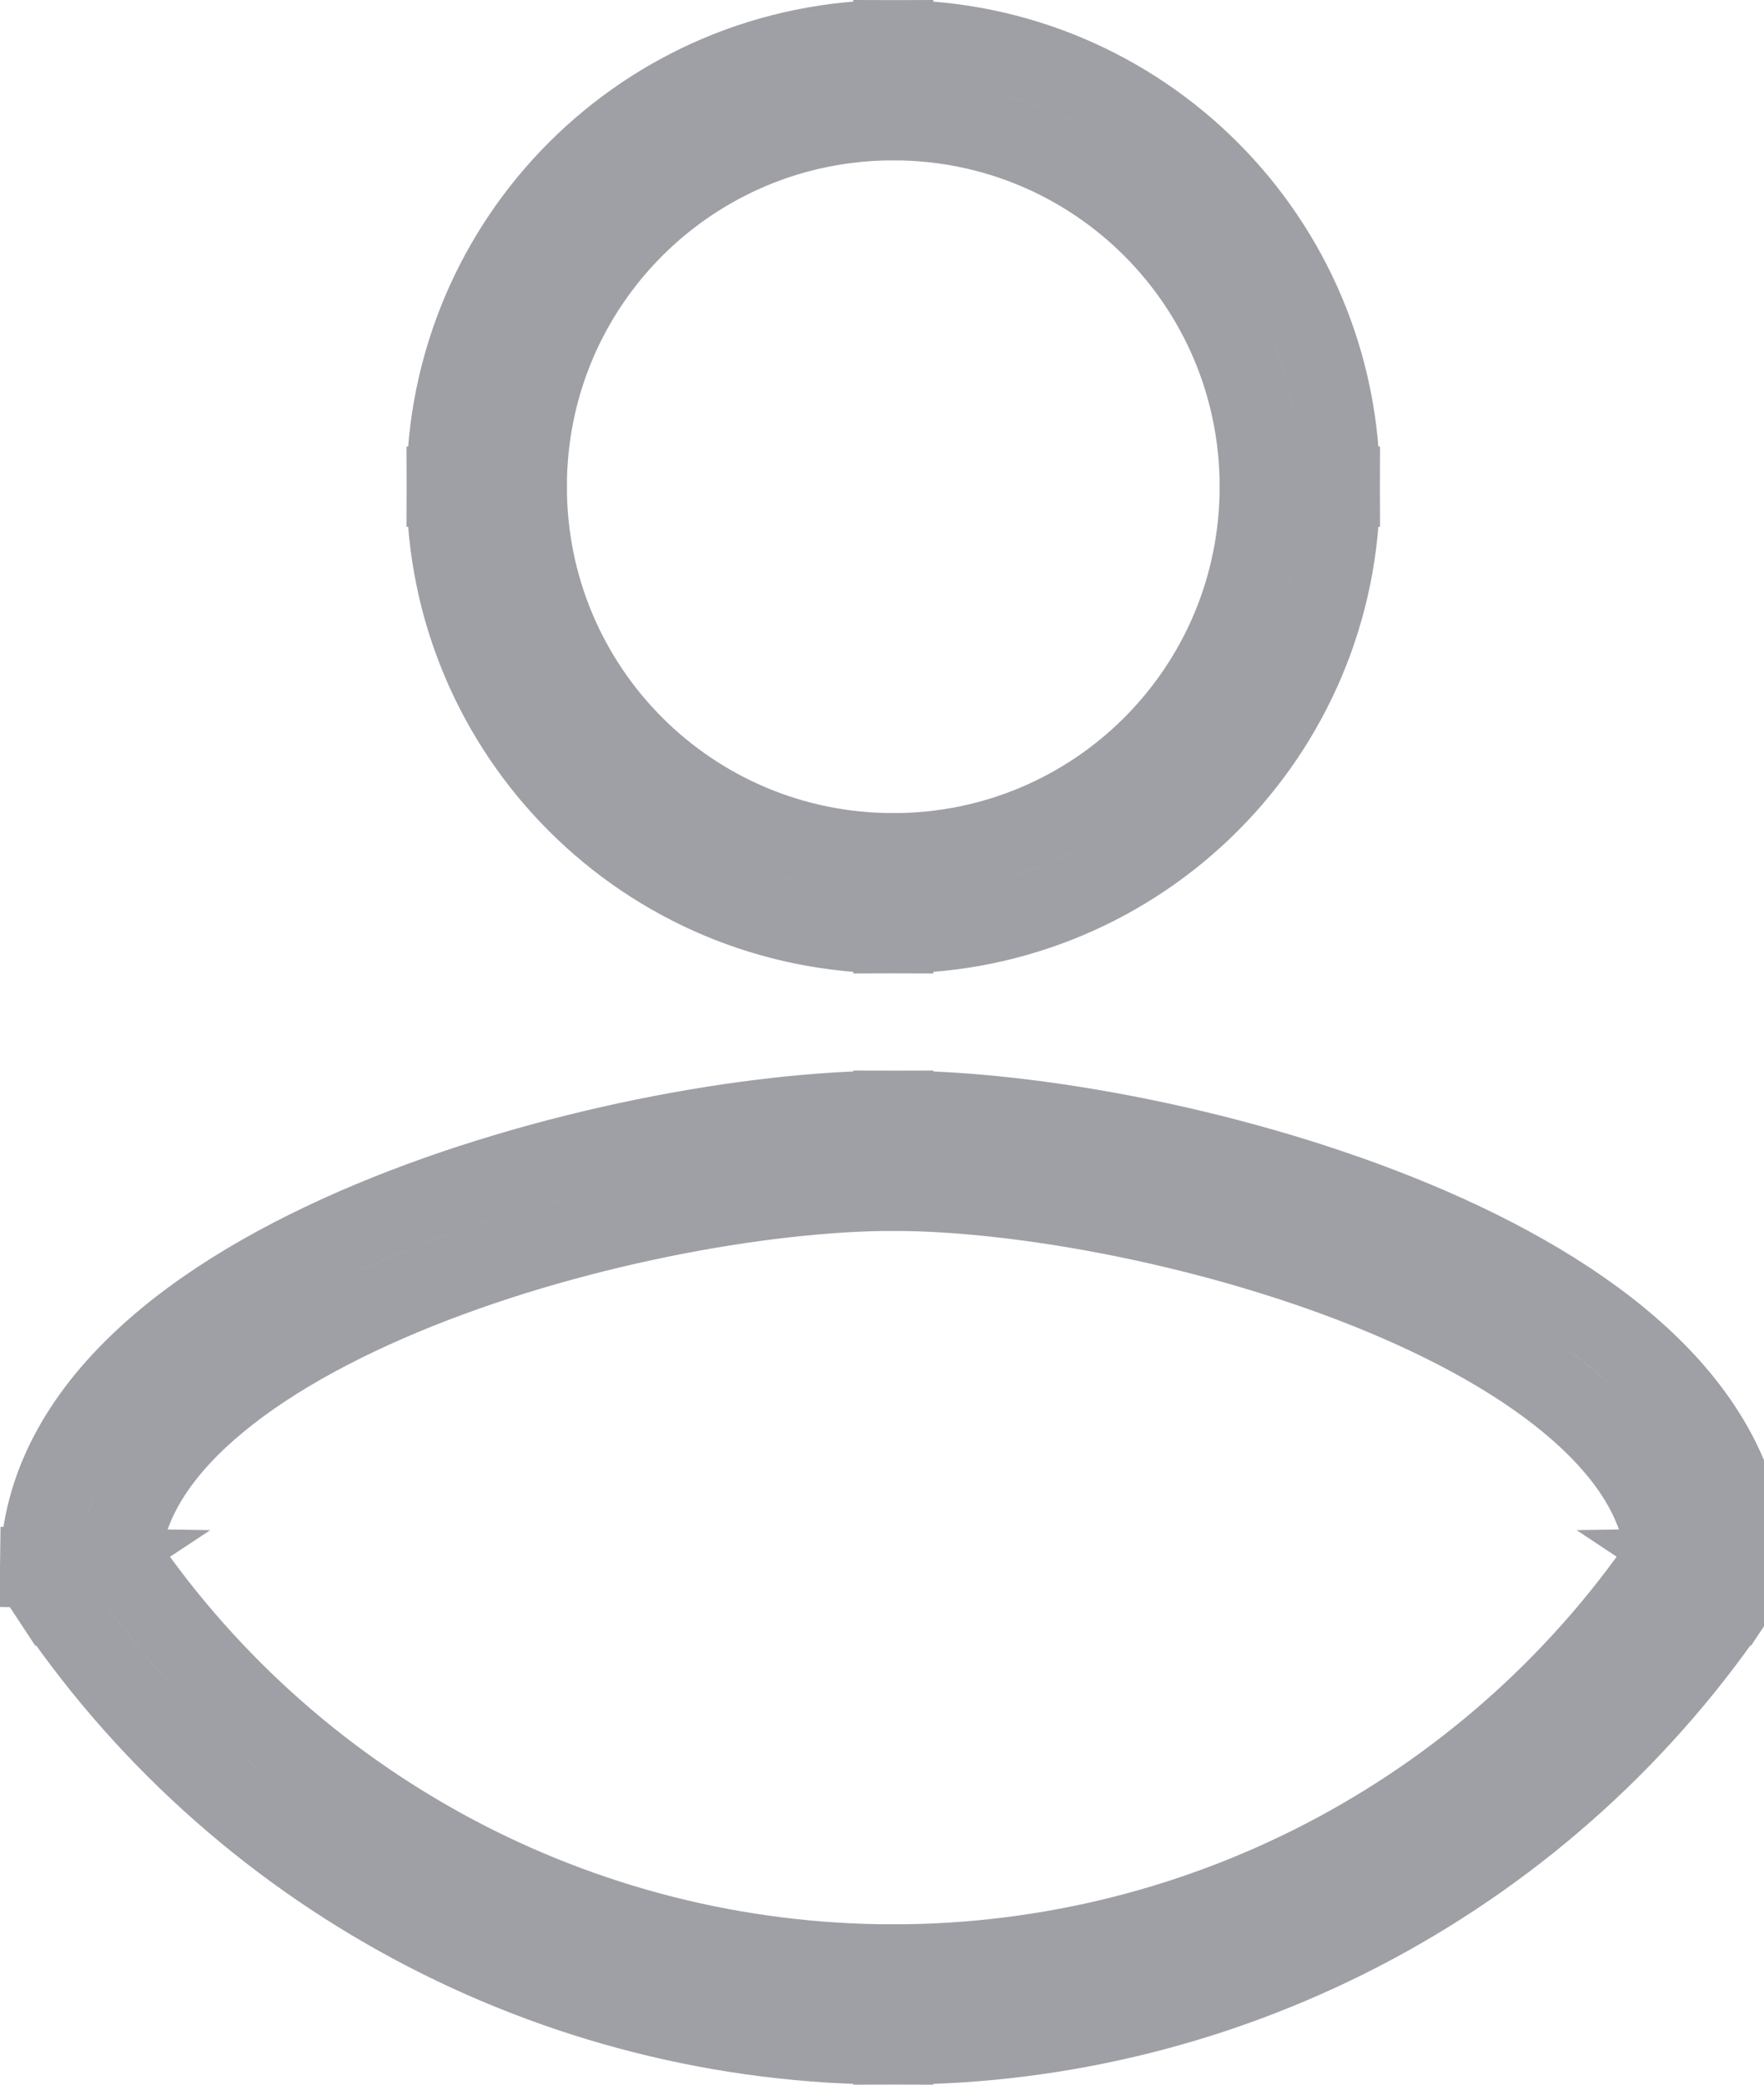 <svg width="22" height="26" viewBox="0 0 22 26" fill="none" xmlns="http://www.w3.org/2000/svg">
<g clip-path="url(#clip0)">
<path d="M11.141 25V24.5V25ZM1 19.558L0.5 19.55L0.498 19.705L0.583 19.834L1 19.558ZM21.282 19.558L21.698 19.834L21.784 19.705L21.782 19.55L21.282 19.558ZM11.141 1.5C13.67 1.5 15.711 3.541 15.711 6.07H16.711C16.711 2.989 14.223 0.5 11.141 0.5V1.5ZM15.711 6.07C15.711 8.6 13.67 10.641 11.141 10.641V11.641C14.223 11.641 16.711 9.152 16.711 6.07H15.711ZM11.141 10.641C8.611 10.641 6.57 8.6 6.57 6.07H5.57C5.57 9.152 8.059 11.641 11.141 11.641V10.641ZM6.57 6.07C6.57 3.541 8.611 1.5 11.141 1.5V0.5C8.059 0.5 5.57 2.989 5.57 6.07H6.57ZM11.141 24.5C7.23 24.5 3.579 22.541 1.417 19.281L0.583 19.834C2.931 23.373 6.894 25.5 11.141 25.5V24.5ZM1.5 19.565C1.51 18.904 1.845 18.278 2.472 17.69C3.102 17.1 3.992 16.583 5.015 16.155C7.062 15.299 9.519 14.852 11.141 14.852V13.852C9.382 13.852 6.794 14.327 4.629 15.232C3.545 15.686 2.537 16.259 1.789 16.961C1.038 17.664 0.515 18.53 0.5 19.55L1.5 19.565ZM11.141 14.852C12.754 14.852 15.211 15.299 17.261 16.155C18.285 16.583 19.176 17.1 19.807 17.691C20.436 18.279 20.772 18.904 20.782 19.565L21.782 19.55C21.766 18.529 21.242 17.663 20.49 16.96C19.741 16.259 18.731 15.685 17.646 15.232C15.479 14.327 12.891 13.852 11.141 13.852V14.852ZM20.865 19.281C18.703 22.541 15.052 24.5 11.141 24.5V25.5C15.387 25.5 19.351 23.373 21.698 19.834L20.865 19.281Z" stroke="#9EA0A5"/>
</g>
<defs>
<clipPath id="clip0">
<rect width="22" height="26" fill="white"/>
</clipPath>
</defs>
</svg>
